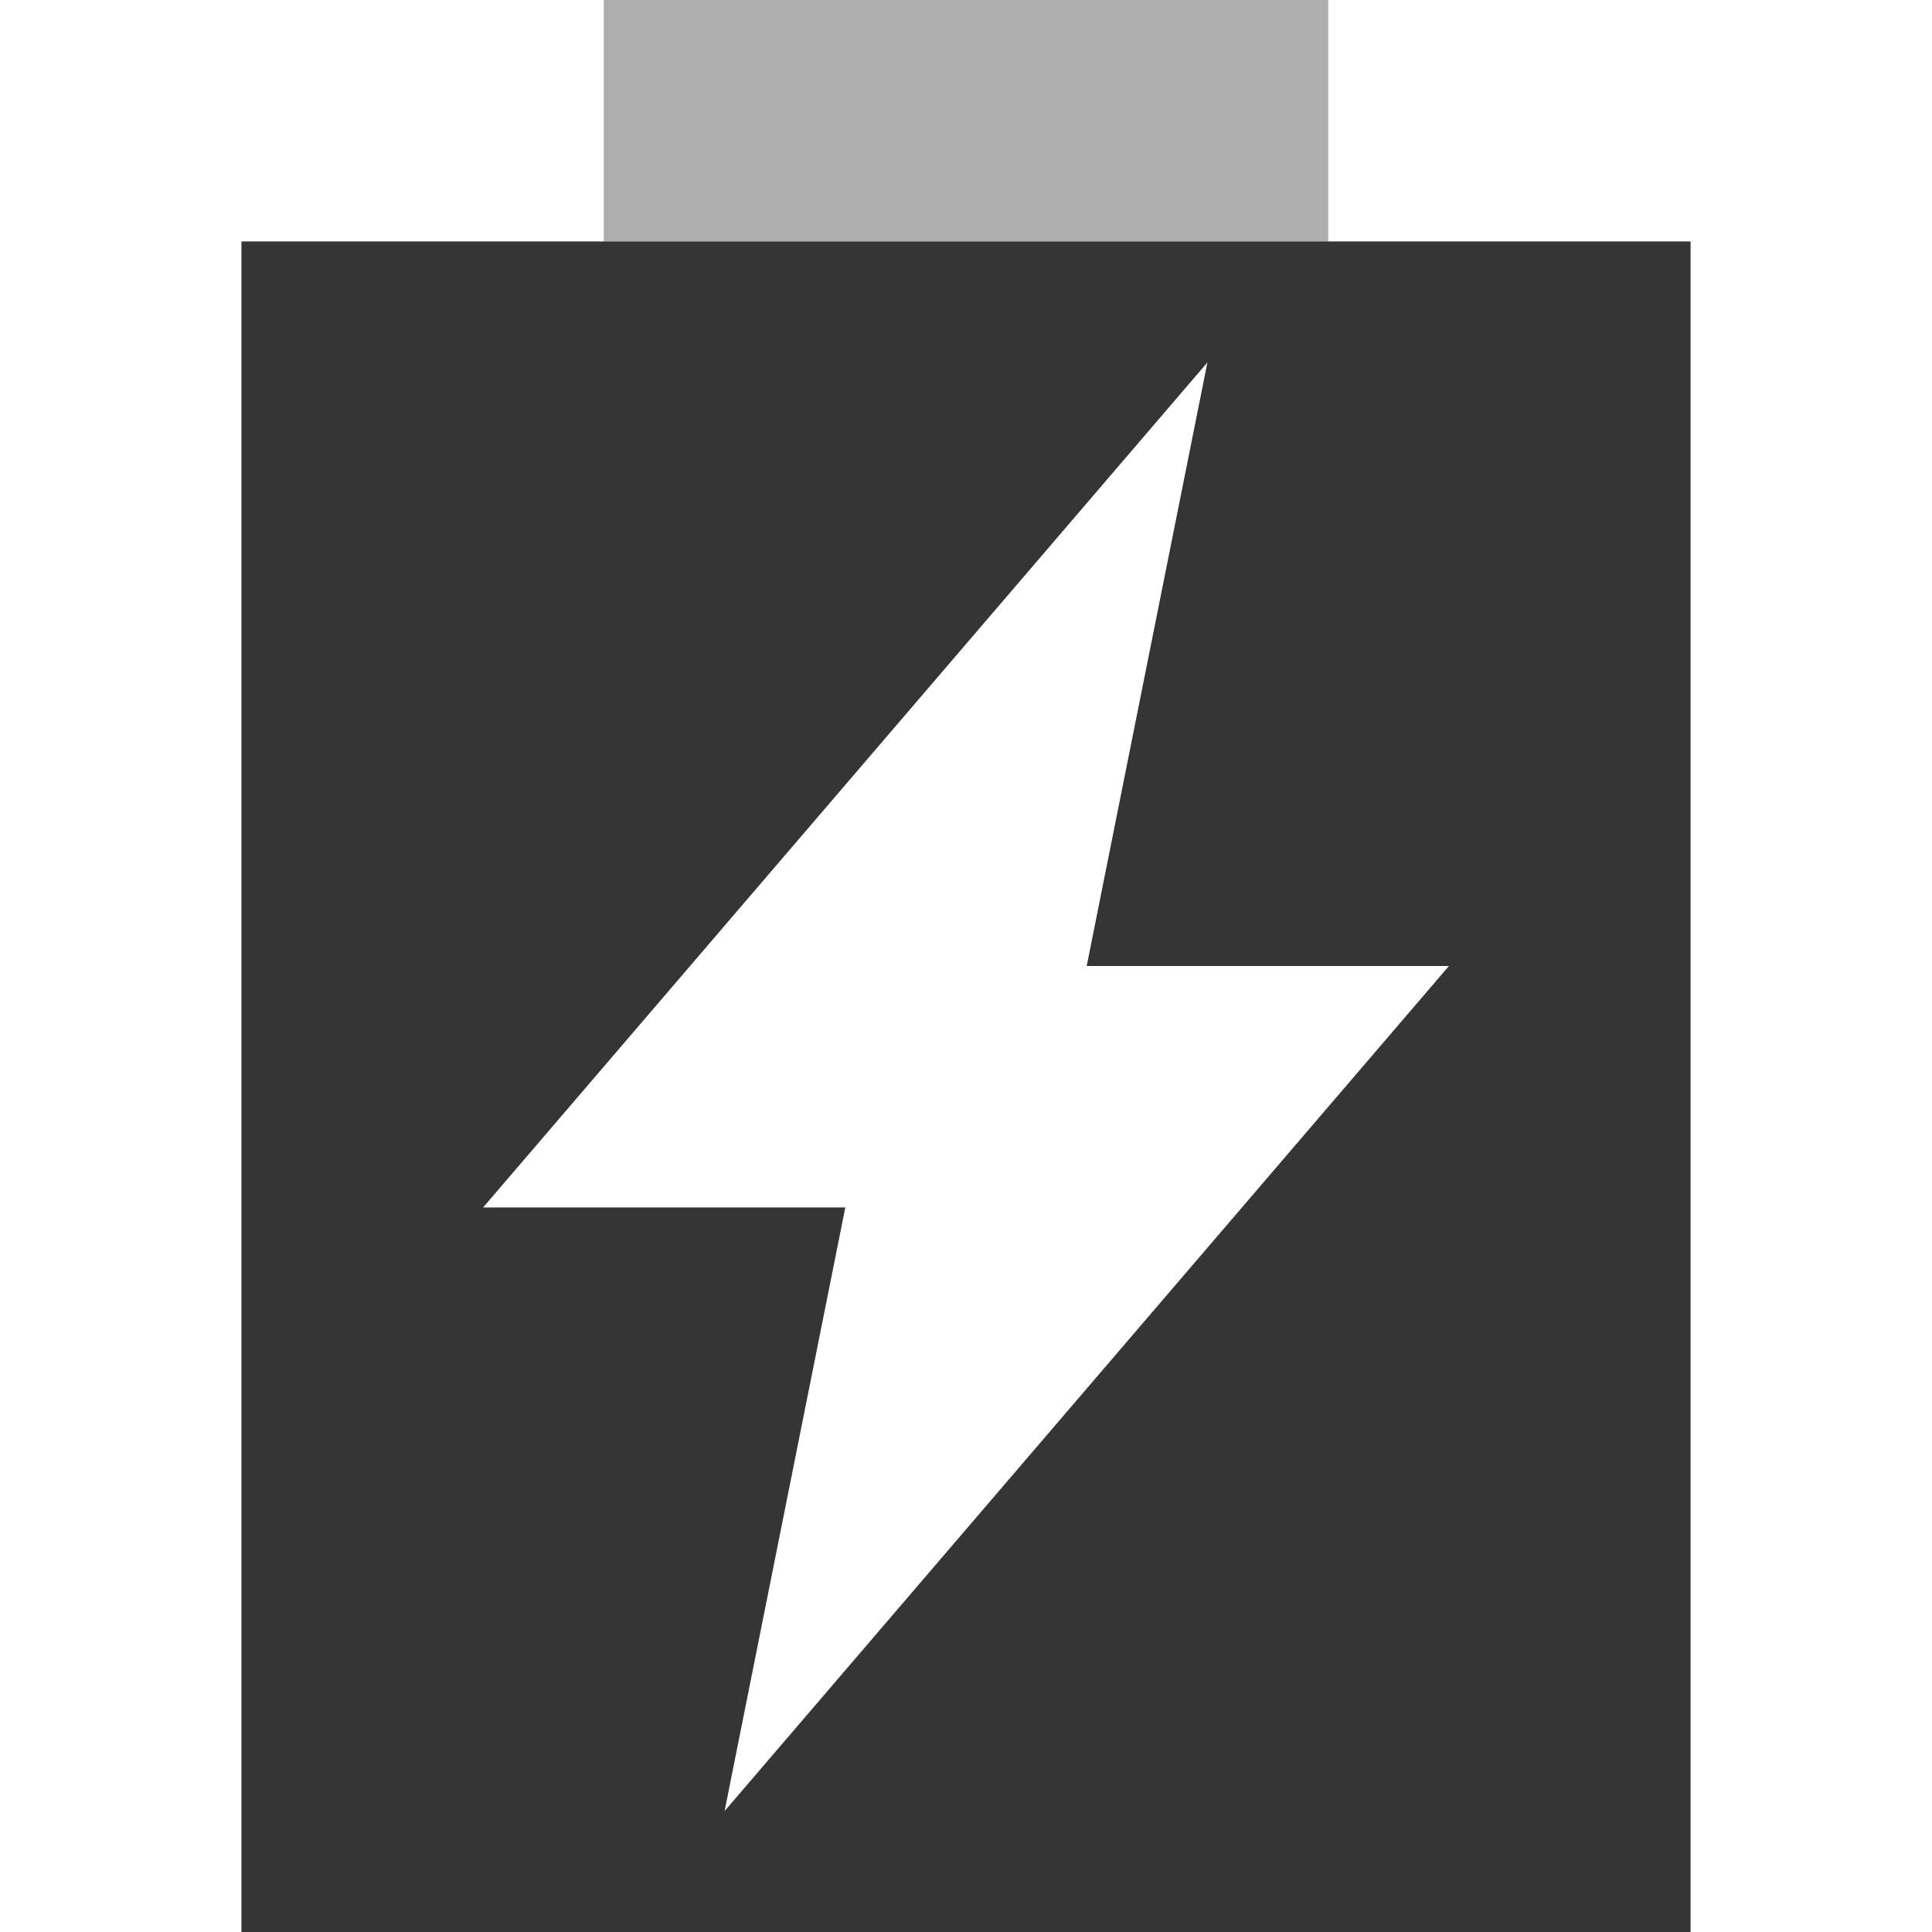 <svg xmlns="http://www.w3.org/2000/svg" viewBox="0 0 16 16"><g fill="#353535"><path opacity=".4" d="m5 0v2h-3v14h12v-14h-3v-2zm5 3l-1 5h3l-6 7 1-5h-3z"/><path d="m2 2v14h12v-14zm8 1l-1 5h3l-6 7 1-5h-3z"/></g></svg>